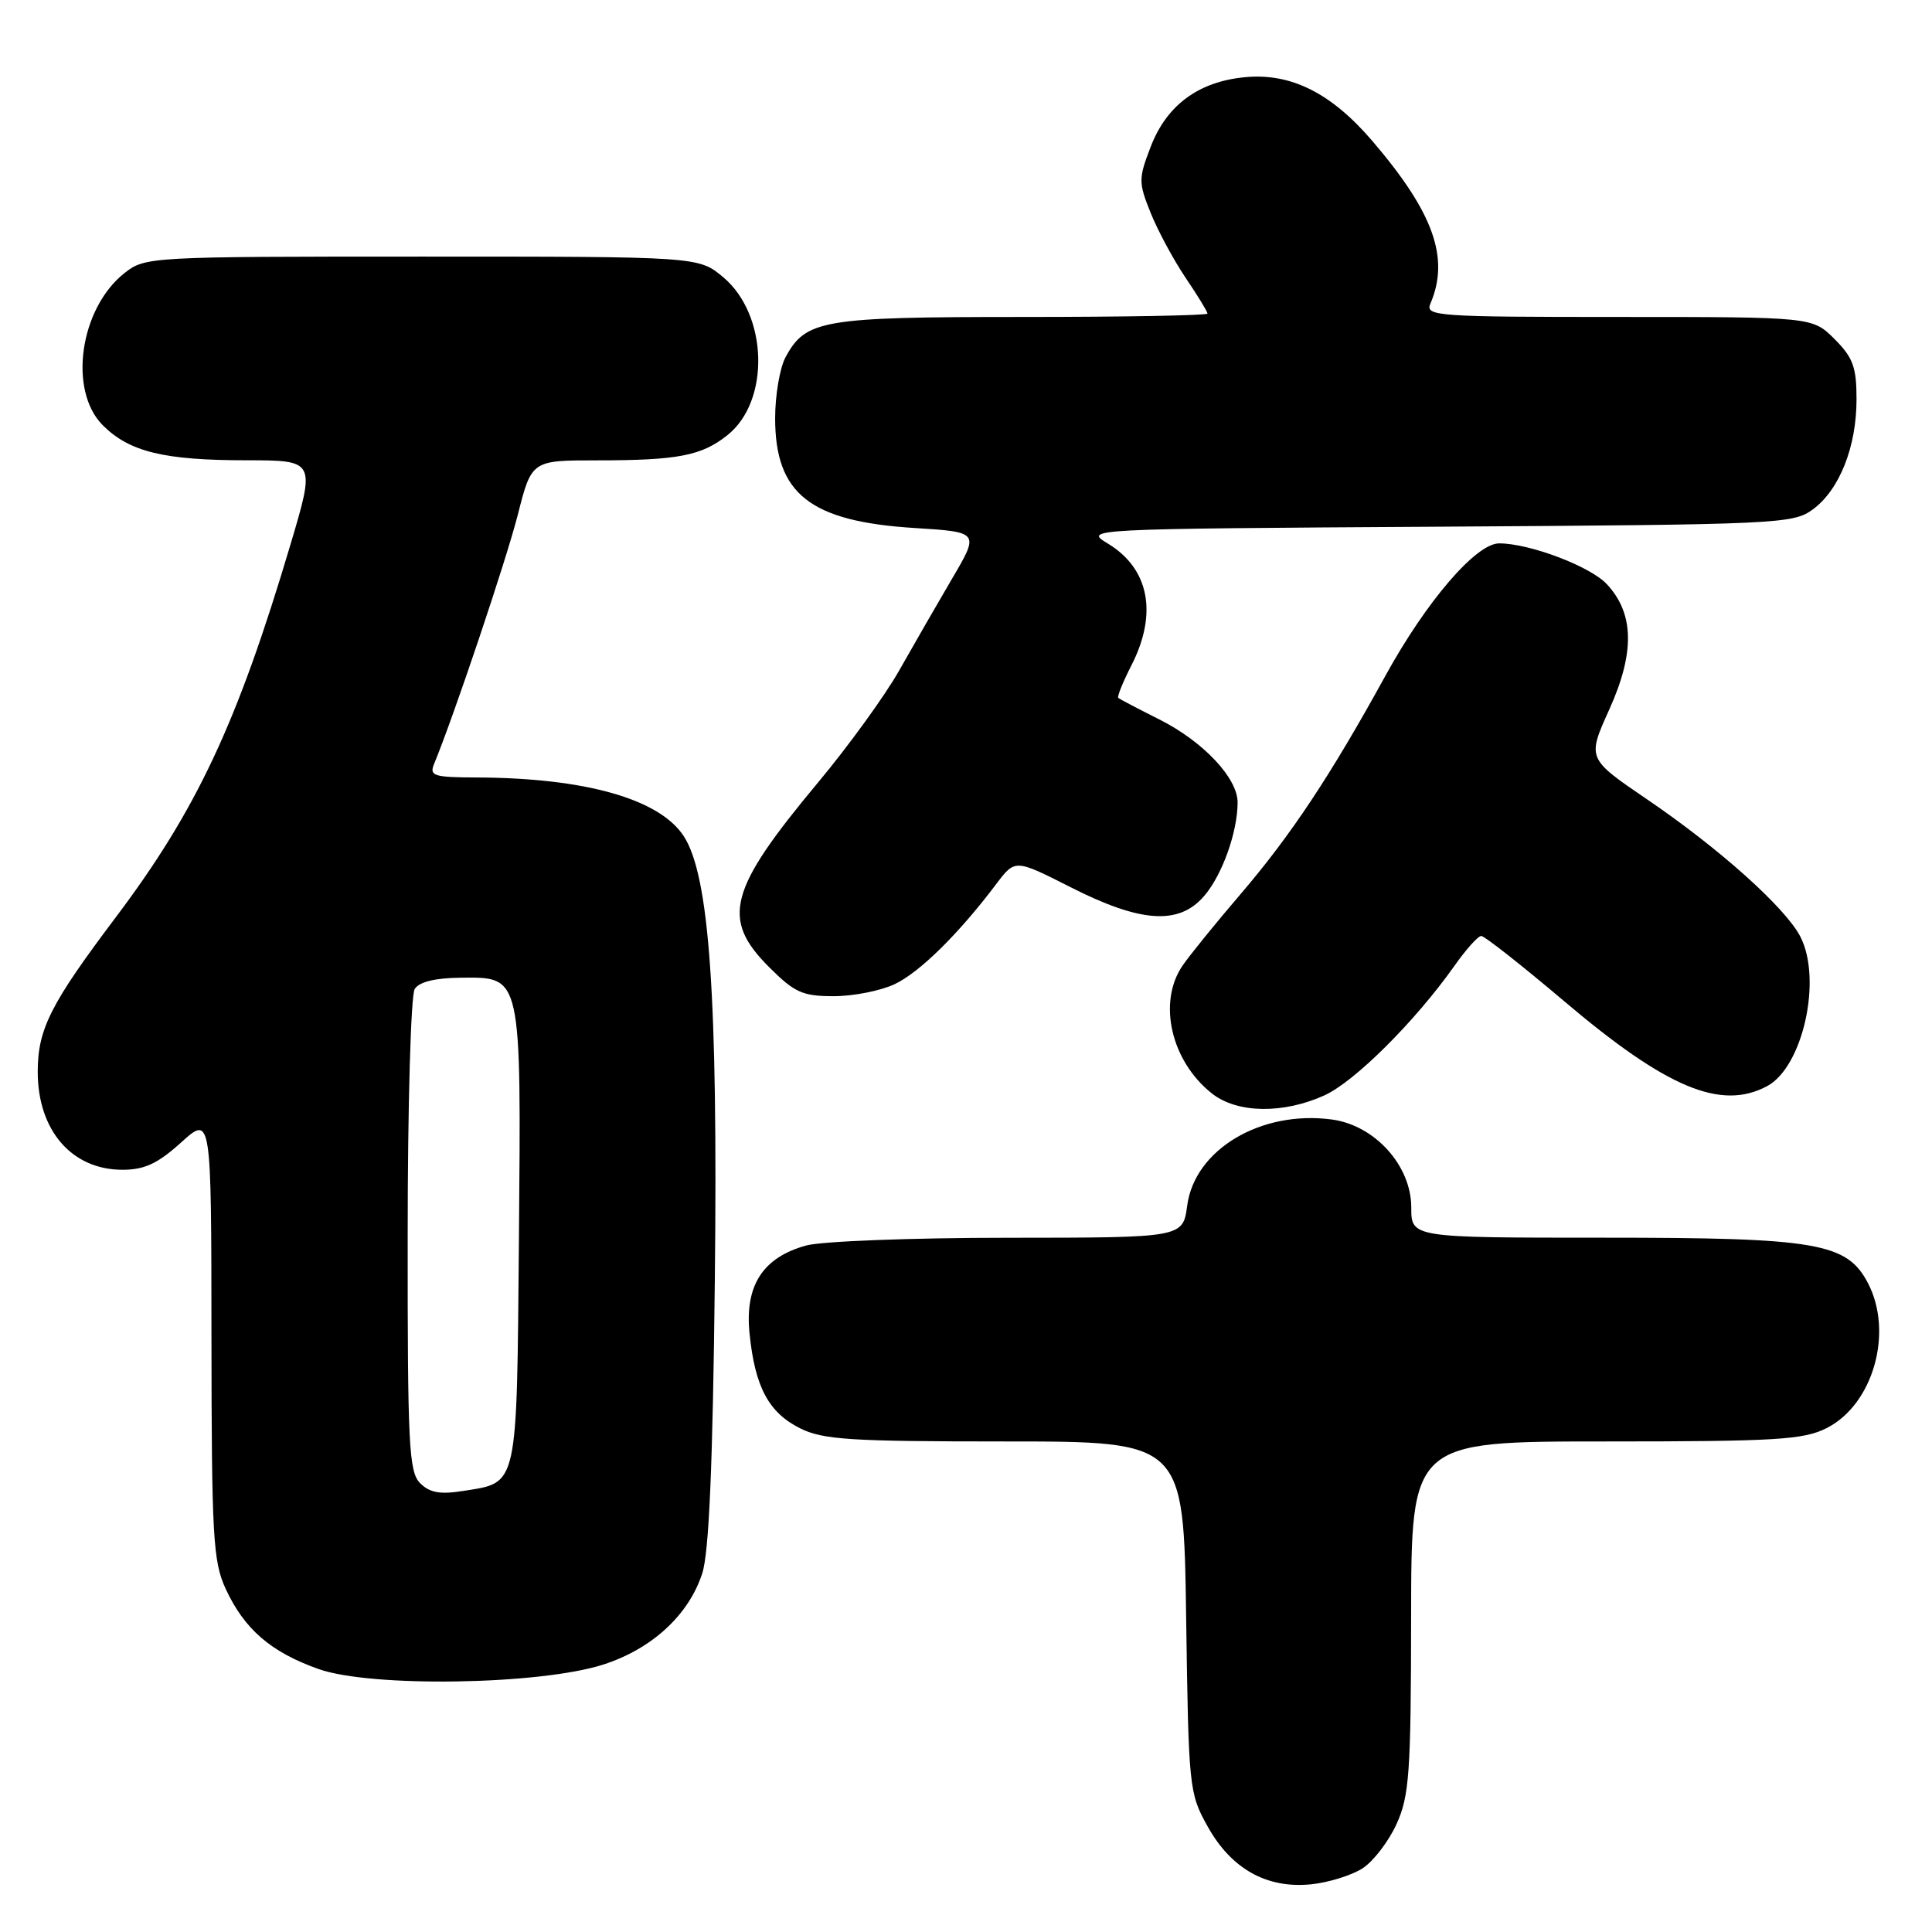 <?xml version="1.0" encoding="UTF-8" standalone="no"?>
<!DOCTYPE svg PUBLIC "-//W3C//DTD SVG 1.1//EN" "http://www.w3.org/Graphics/SVG/1.1/DTD/svg11.dtd" >
<svg xmlns="http://www.w3.org/2000/svg" xmlns:xlink="http://www.w3.org/1999/xlink" version="1.1" viewBox="0 0 256 256">
 <g >
 <path fill="currentColor"
d=" M 180.57 247.55 C 182.00 246.61 184.02 243.97 185.06 241.67 C 186.74 237.97 186.96 234.90 186.98 214.25 C 187.00 191.00 187.00 191.00 212.75 191.00 C 235.26 191.00 238.94 190.78 242.00 189.25 C 248.17 186.17 250.92 176.62 247.54 170.07 C 244.75 164.68 240.83 164.00 212.48 164.00 C 187.00 164.00 187.00 164.00 187.00 159.99 C 187.00 154.45 182.17 149.10 176.48 148.34 C 167.09 147.08 158.30 152.31 157.31 159.75 C 156.74 164.00 156.74 164.00 133.62 164.01 C 120.86 164.01 108.84 164.47 106.80 165.04 C 101.06 166.63 98.67 170.36 99.32 176.70 C 100.03 183.77 101.85 187.17 106.00 189.25 C 109.04 190.77 112.64 191.00 133.17 191.00 C 156.84 191.00 156.84 191.00 157.17 214.25 C 157.49 236.90 157.56 237.62 160.01 242.00 C 163.14 247.64 167.86 250.28 173.74 249.68 C 176.07 249.44 179.14 248.48 180.57 247.55 Z  M 79.95 220.56 C 86.40 218.48 91.29 213.97 93.06 208.45 C 93.95 205.68 94.45 194.07 94.72 169.50 C 95.13 132.03 94.00 115.98 90.59 110.78 C 87.36 105.85 77.50 103.07 63.14 103.02 C 57.48 103.00 56.87 102.81 57.51 101.25 C 60.16 94.82 67.06 74.28 68.60 68.25 C 70.44 61.00 70.44 61.00 79.10 61.00 C 89.83 61.00 92.98 60.39 96.40 57.65 C 102.07 53.13 101.76 41.72 95.85 36.75 C 92.58 34.00 92.58 34.00 55.92 34.00 C 19.84 34.00 19.23 34.03 16.51 36.17 C 10.57 40.85 9.01 51.73 13.62 56.35 C 17.14 59.87 21.72 60.99 32.66 60.99 C 41.81 61.00 41.81 61.00 38.46 72.25 C 31.44 95.84 26.05 107.33 15.33 121.56 C 6.69 133.03 5.00 136.37 5.00 142.02 C 5.00 149.78 9.51 155.00 16.22 155.00 C 19.15 155.00 20.89 154.19 24.00 151.38 C 28.00 147.77 28.00 147.77 28.02 177.13 C 28.04 203.54 28.23 206.90 29.89 210.50 C 32.37 215.88 35.88 218.91 42.22 221.16 C 49.18 223.62 71.54 223.27 79.95 220.56 Z  M 175.50 145.14 C 179.51 143.31 187.50 135.36 192.72 127.98 C 194.25 125.81 195.84 124.03 196.27 124.02 C 196.69 124.01 201.62 127.89 207.23 132.64 C 220.83 144.17 228.03 147.19 234.15 143.92 C 238.90 141.38 241.48 129.76 238.55 124.10 C 236.57 120.27 227.82 112.43 218.25 105.92 C 210.30 100.51 210.30 100.51 213.24 94.01 C 216.65 86.45 216.54 81.27 212.89 77.38 C 210.68 75.03 202.66 72.00 198.65 72.00 C 195.59 72.00 189.02 79.64 183.57 89.55 C 176.29 102.79 171.06 110.67 164.36 118.50 C 161.06 122.35 157.61 126.61 156.68 127.97 C 153.37 132.84 155.18 140.64 160.61 144.91 C 163.95 147.53 170.03 147.62 175.50 145.14 Z  M 118.56 130.40 C 121.86 128.84 127.04 123.73 132.00 117.15 C 134.50 113.83 134.50 113.83 141.82 117.54 C 151.15 122.28 156.21 122.62 159.55 118.73 C 161.95 115.95 163.98 110.26 163.99 106.33 C 164.00 103.10 159.42 98.24 153.62 95.33 C 150.80 93.92 148.36 92.63 148.18 92.48 C 148.00 92.32 148.79 90.37 149.93 88.14 C 153.42 81.29 152.27 75.35 146.82 72.04 C 143.60 70.08 143.60 70.08 190.55 69.79 C 235.69 69.51 237.60 69.42 240.21 67.50 C 243.75 64.89 246.00 59.21 246.00 52.90 C 246.00 48.65 245.54 47.38 243.08 44.92 C 240.15 42.00 240.15 42.00 214.47 42.00 C 190.39 42.00 188.83 41.89 189.53 40.25 C 192.12 34.21 189.97 28.18 181.86 18.70 C 176.41 12.33 171.06 9.64 164.95 10.23 C 158.79 10.82 154.57 13.95 152.46 19.48 C 150.85 23.67 150.85 24.18 152.46 28.19 C 153.40 30.54 155.48 34.40 157.08 36.78 C 158.69 39.16 160.00 41.30 160.00 41.55 C 160.00 41.80 148.95 42.00 135.45 42.00 C 108.91 42.00 106.75 42.37 104.07 47.37 C 103.33 48.76 102.71 52.38 102.71 55.41 C 102.71 65.44 107.33 69.09 121.14 69.96 C 129.79 70.50 129.79 70.50 126.14 76.70 C 124.14 80.11 120.98 85.60 119.12 88.89 C 117.25 92.19 112.43 98.85 108.39 103.69 C 96.54 117.90 95.52 121.75 101.88 128.12 C 105.29 131.53 106.34 132.00 110.48 132.00 C 113.08 132.00 116.71 131.28 118.56 130.40 Z  M 55.67 196.53 C 54.18 195.04 54.00 191.50 54.02 163.68 C 54.02 146.46 54.44 131.85 54.95 131.05 C 55.56 130.09 57.66 129.58 61.14 129.55 C 69.15 129.48 69.06 129.08 68.76 164.22 C 68.47 197.38 68.69 196.40 61.42 197.55 C 58.32 198.05 56.94 197.80 55.67 196.53 Z "/>
</g>
</svg>